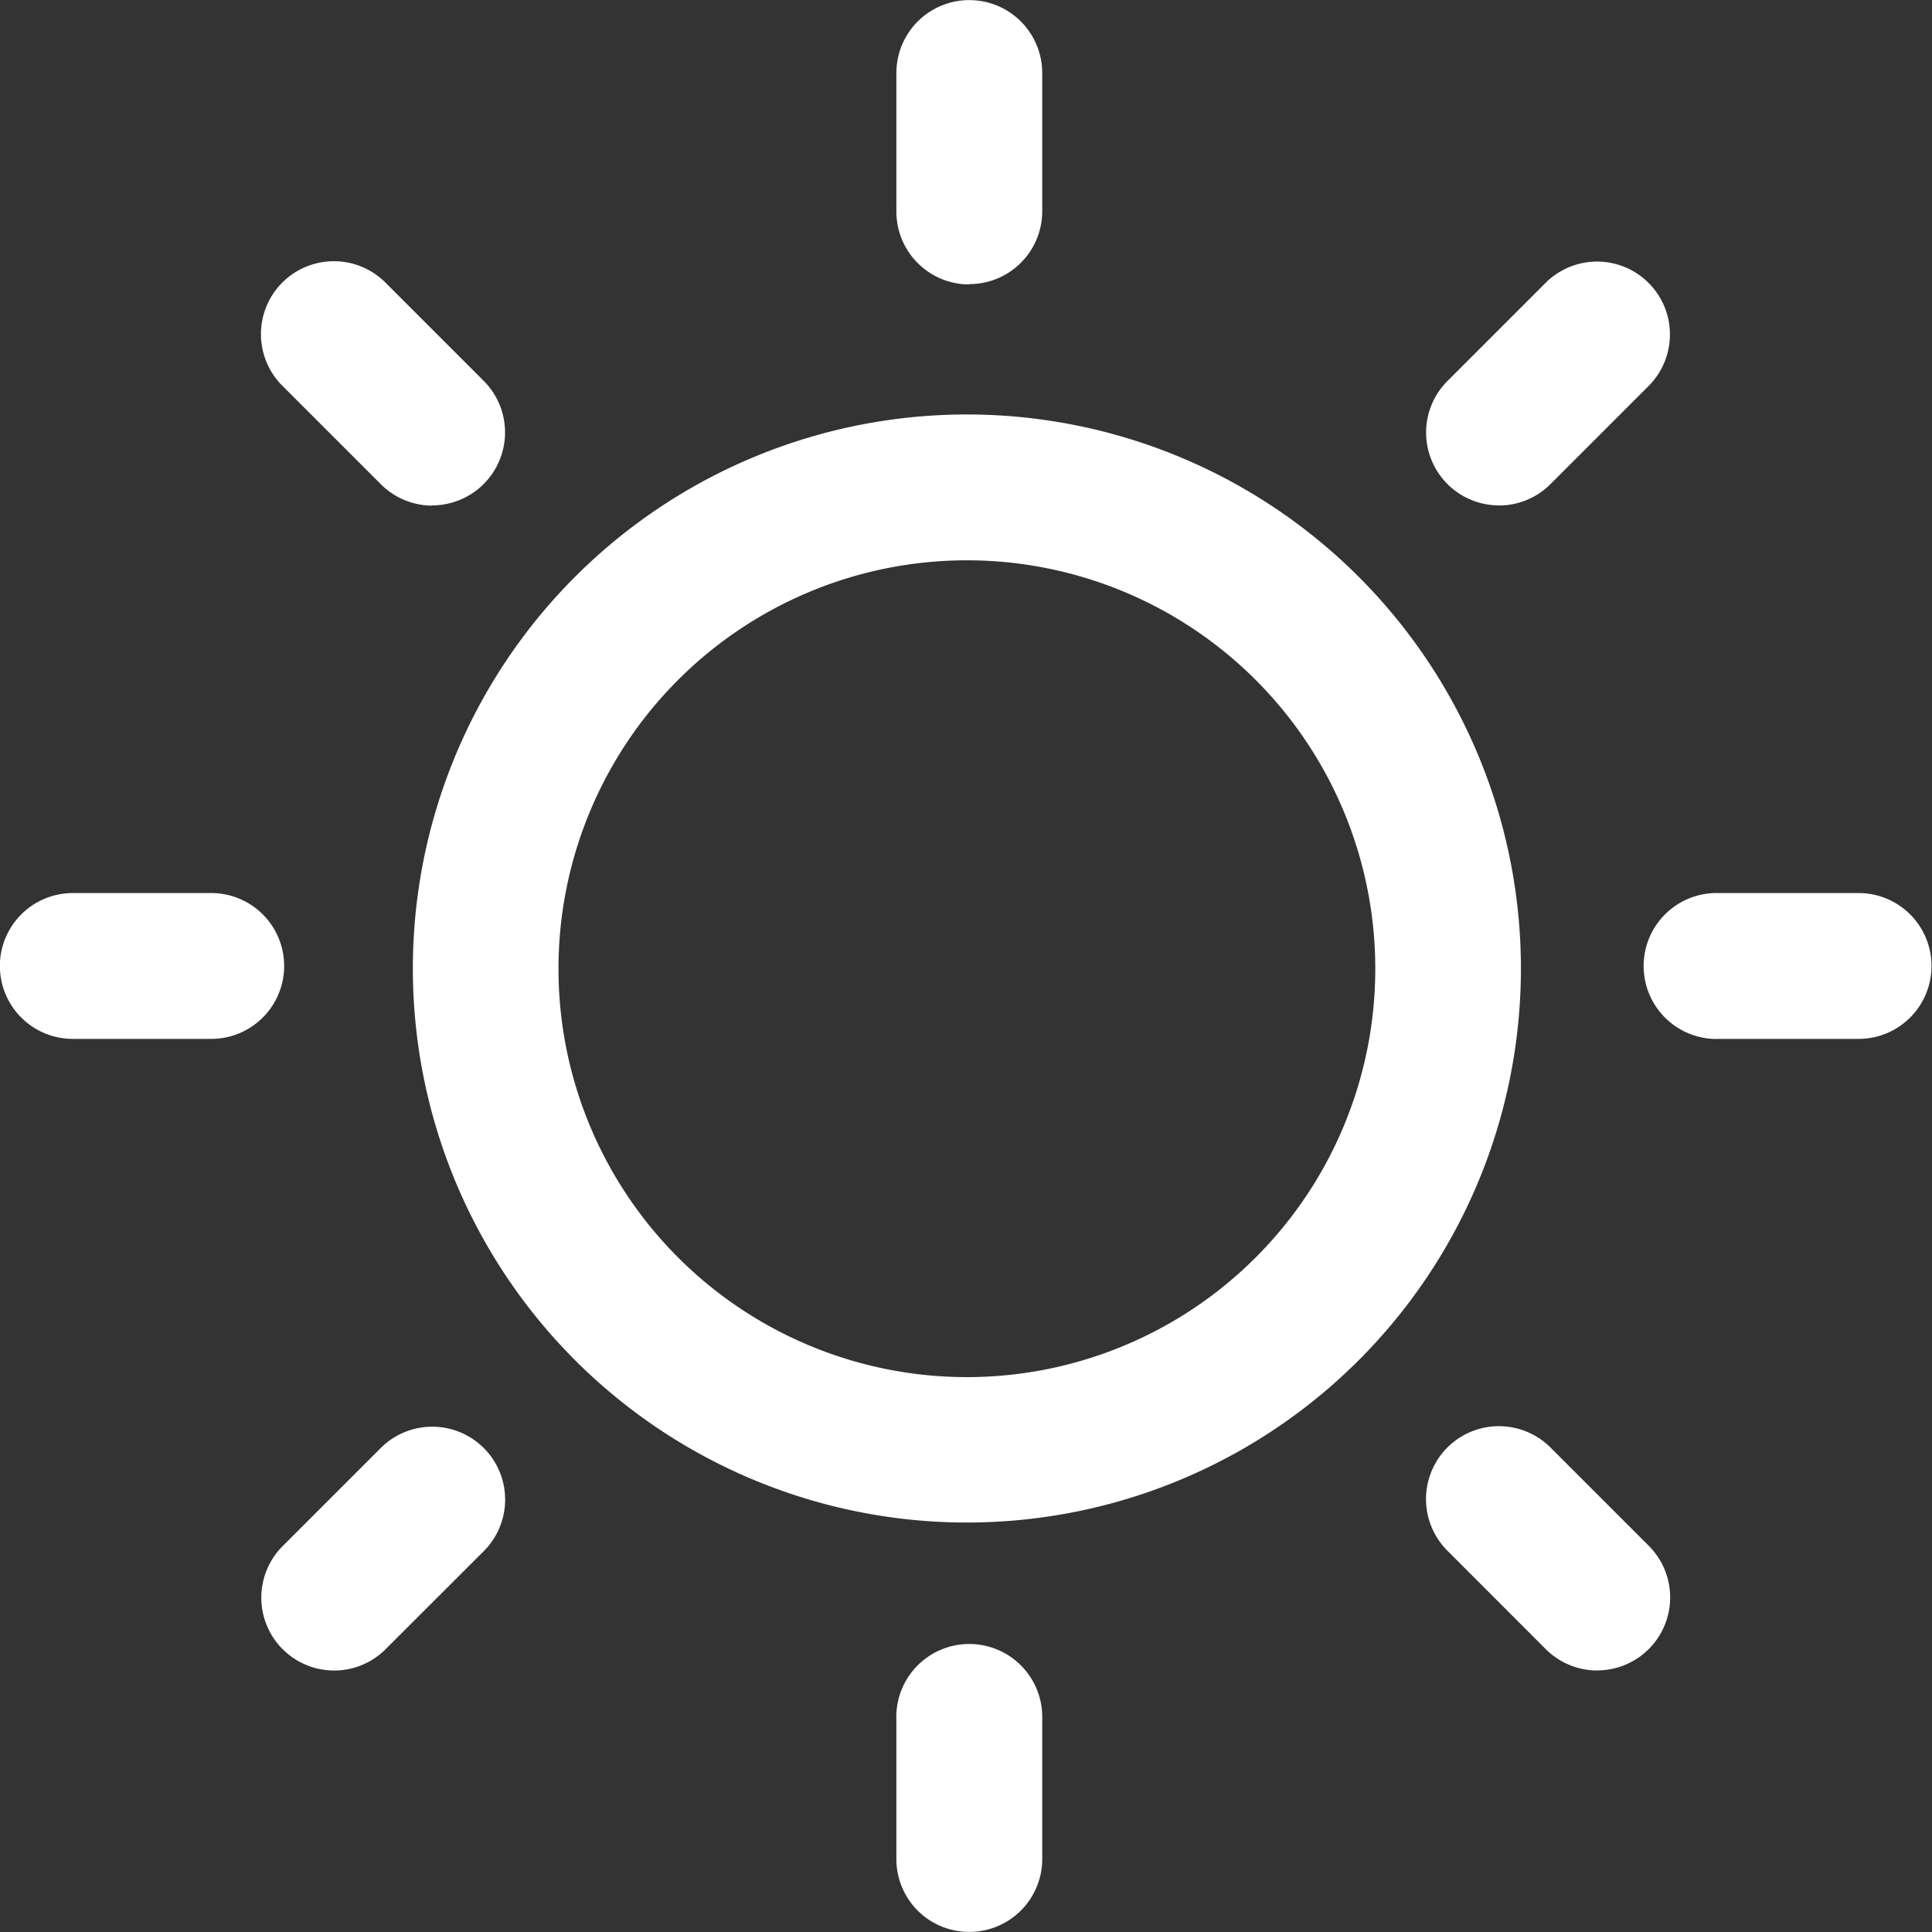 <?xml version="1.0" standalone="no"?><!DOCTYPE svg PUBLIC "-//W3C//DTD SVG 1.1//EN" "http://www.w3.org/Graphics/SVG/1.1/DTD/svg11.dtd"><svg t="1758935885025" class="icon" viewBox="0 0 1024 1024" version="1.1" xmlns="http://www.w3.org/2000/svg" p-id="2927" xmlns:xlink="http://www.w3.org/1999/xlink" width="200" height="200"><rect x="0" y="0" width="1024" height="1024" fill="#333333" stroke="none"/><path d="M512.47 806.97a293.646 293.646 0 1 1 293.646-293.646 293.589 293.589 0 0 1-293.646 293.646z m0-509.992a216.46 216.46 0 1 0 216.46 216.46 216.46 216.46 0 0 0-216.46-216.46z m1.253-146.225a38.621 38.621 0 0 1-38.621-38.621V38.707a38.621 38.621 0 0 1 77.299 0v73.426a38.621 38.621 0 0 1-38.621 38.45z m0 873.19a38.564 38.564 0 0 1-38.621-38.621v-73.426a38.678 38.678 0 1 1 77.299-0.911v74.337a38.621 38.621 0 0 1-38.678 38.621z m471.371-473.308h-73.369a38.678 38.678 0 1 1-0.968-77.299h74.337a38.621 38.621 0 0 1 0 77.299z m-873.19 0H38.593a38.621 38.621 0 0 1 0-77.299h73.369a38.621 38.621 0 0 1 0 77.299z m682.648-282.766a38.621 38.621 0 0 1-27.342-65.963l51.95-51.95a38.621 38.621 0 0 1 54.628 54.628l-51.95 51.95a38.621 38.621 0 0 1-27.228 11.393zM177.184 885.408a38.621 38.621 0 0 1-27.342-65.963l51.95-51.95a38.621 38.621 0 0 1 54.628 54.628l-51.95 51.894a38.45 38.45 0 0 1-27.285 11.393z m669.375 0a38.849 38.849 0 0 1-27.342-11.393l-51.894-51.95a38.621 38.621 0 0 1 54.286-55.027l0.399 0.399 51.894 51.894a38.678 38.678 0 0 1-27.285 66.02zM229.078 267.984a38.621 38.621 0 0 1-27.285-11.393l-51.95-51.95a38.621 38.621 0 0 1 54.229-55.083l0.399 0.399 51.95 51.95a38.678 38.678 0 0 1-27.342 65.963z" fill="#ffffff" p-id="2928"></path></svg>